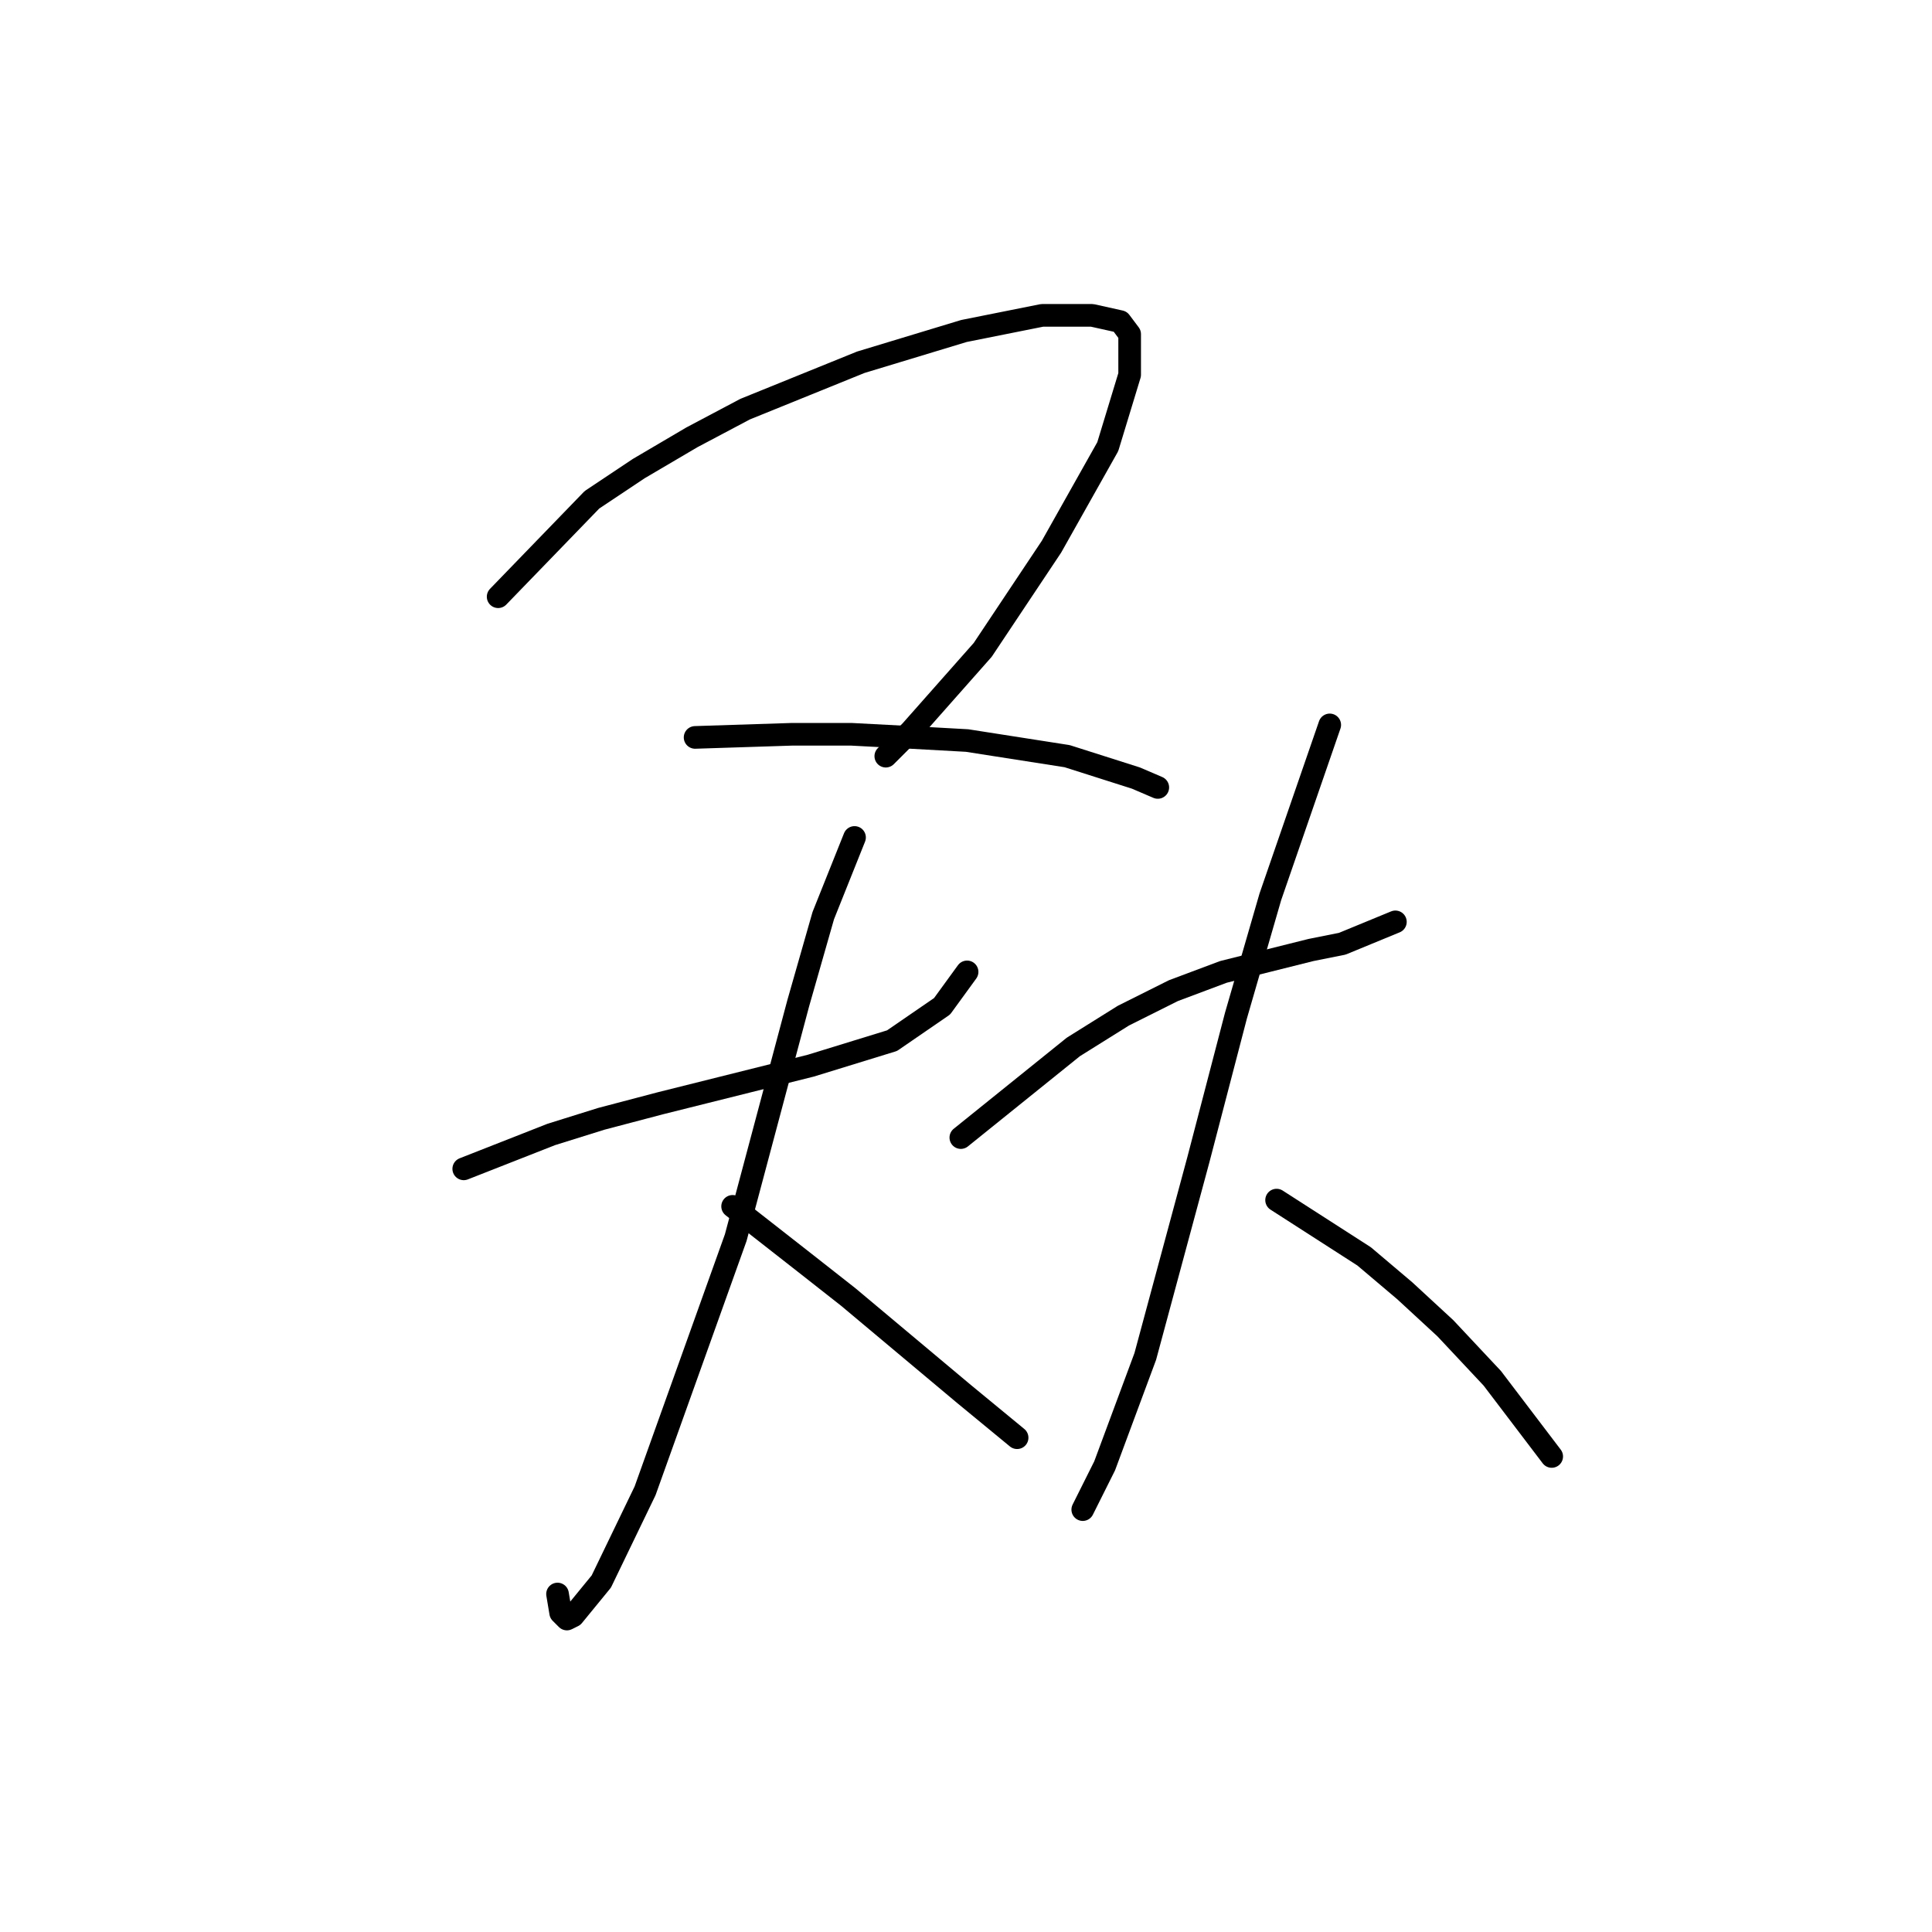 <?xml version="1.0" standalone="no"?>
    <svg width="256" height="256" xmlns="http://www.w3.org/2000/svg" version="1.1">
    <polyline stroke="black" stroke-width="3" stroke-linecap="round" fill="transparent" stroke-linejoin="round" points="66.006 79.069 78.433 66.228 84.647 62.085 91.689 57.943 98.732 54.214 114.059 48.001 127.729 43.858 138.086 41.787 144.714 41.787 148.442 42.615 149.685 44.272 149.685 49.658 146.785 59.185 139.328 72.441 130.215 86.112 120.687 96.882 117.373 100.196 117.373 100.196 " />
        <polyline stroke="black" stroke-width="3" stroke-linecap="round" fill="transparent" stroke-linejoin="round" points="92.104 97.711 104.945 97.297 112.816 97.297 120.687 97.711 128.144 98.125 141.4 100.196 150.513 103.096 153.413 104.339 153.413 104.339 " />
        <polyline stroke="black" stroke-width="3" stroke-linecap="round" fill="transparent" stroke-linejoin="round" points="61.449 154.878 73.048 150.321 79.676 148.25 87.547 146.178 107.431 141.207 118.201 137.893 124.83 133.337 128.144 128.78 128.144 128.78 " />
        <polyline stroke="black" stroke-width="3" stroke-linecap="round" fill="transparent" stroke-linejoin="round" points="113.23 110.967 109.088 121.323 105.774 132.922 97.489 163.991 85.475 197.546 79.676 209.559 75.948 214.116 75.119 214.53 74.291 213.702 73.876 211.216 73.876 211.216 " />
        <polyline stroke="black" stroke-width="3" stroke-linecap="round" fill="transparent" stroke-linejoin="round" points="97.075 159.849 106.602 167.305 112.402 171.862 127.729 184.704 134.772 190.504 134.772 190.504 " />
        <polyline stroke="black" stroke-width="3" stroke-linecap="round" fill="transparent" stroke-linejoin="round" points="127.315 150.735 142.228 138.722 148.856 134.579 155.484 131.265 162.112 128.78 173.711 125.88 177.854 125.052 184.896 122.152 184.896 122.152 " />
        <polyline stroke="black" stroke-width="3" stroke-linecap="round" fill="transparent" stroke-linejoin="round" points="176.197 96.054 168.326 118.838 163.769 134.579 158.798 153.635 151.756 179.733 146.371 194.232 143.471 200.031 143.471 200.031 " />
        <polyline stroke="black" stroke-width="3" stroke-linecap="round" fill="transparent" stroke-linejoin="round" points="169.155 159.02 180.754 166.477 186.139 171.034 191.524 176.005 197.738 182.633 205.609 192.989 205.609 192.989 " />
        </svg>
